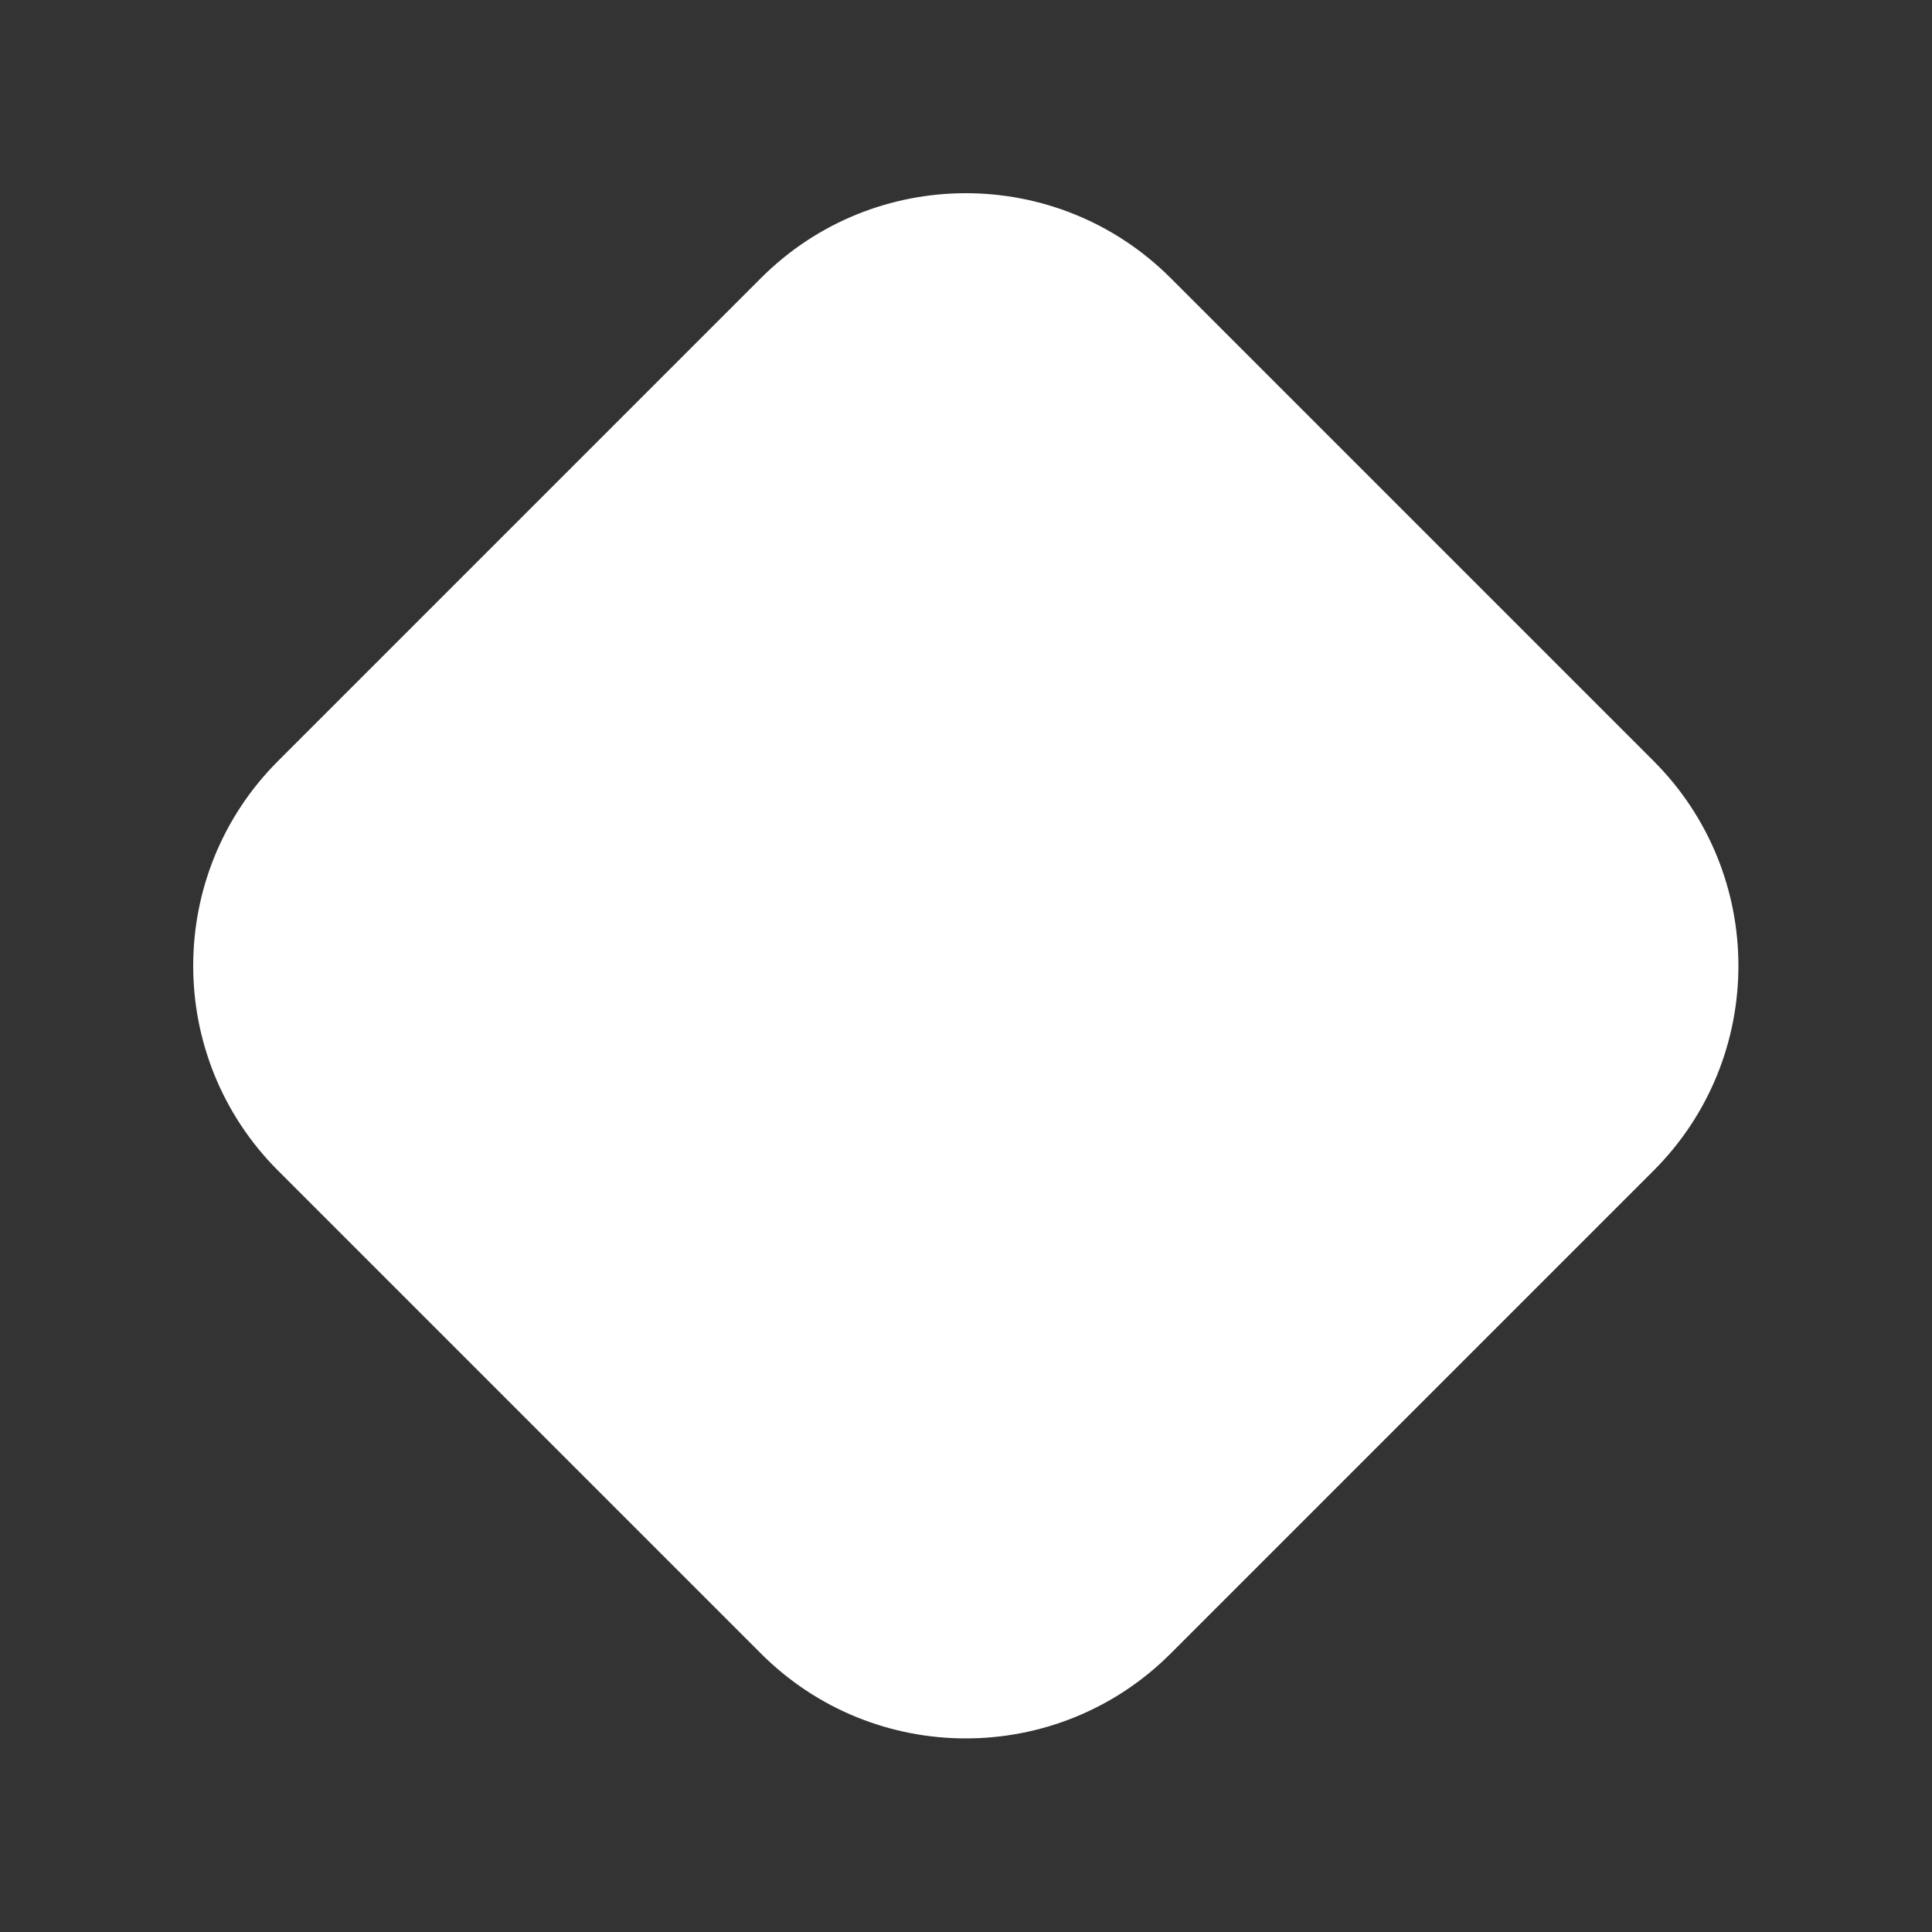 <svg width="20" height="20" viewBox="0 0 20 20" fill="none" xmlns="http://www.w3.org/2000/svg">
<rect x="0" y="0" width="20" height="20" fill="#333333" stroke="none"/>
<path d="M12.119 2.879C10.948 1.707 9.048 1.707 7.877 2.879L2.879 7.877C1.707 9.048 1.707 10.948 2.879 12.119L7.877 17.117C9.048 18.289 10.948 18.289 12.119 17.117L17.117 12.119C18.289 10.948 18.289 9.048 17.117 7.877L12.119 2.879Z" fill="#ffffff"/>
</svg>
